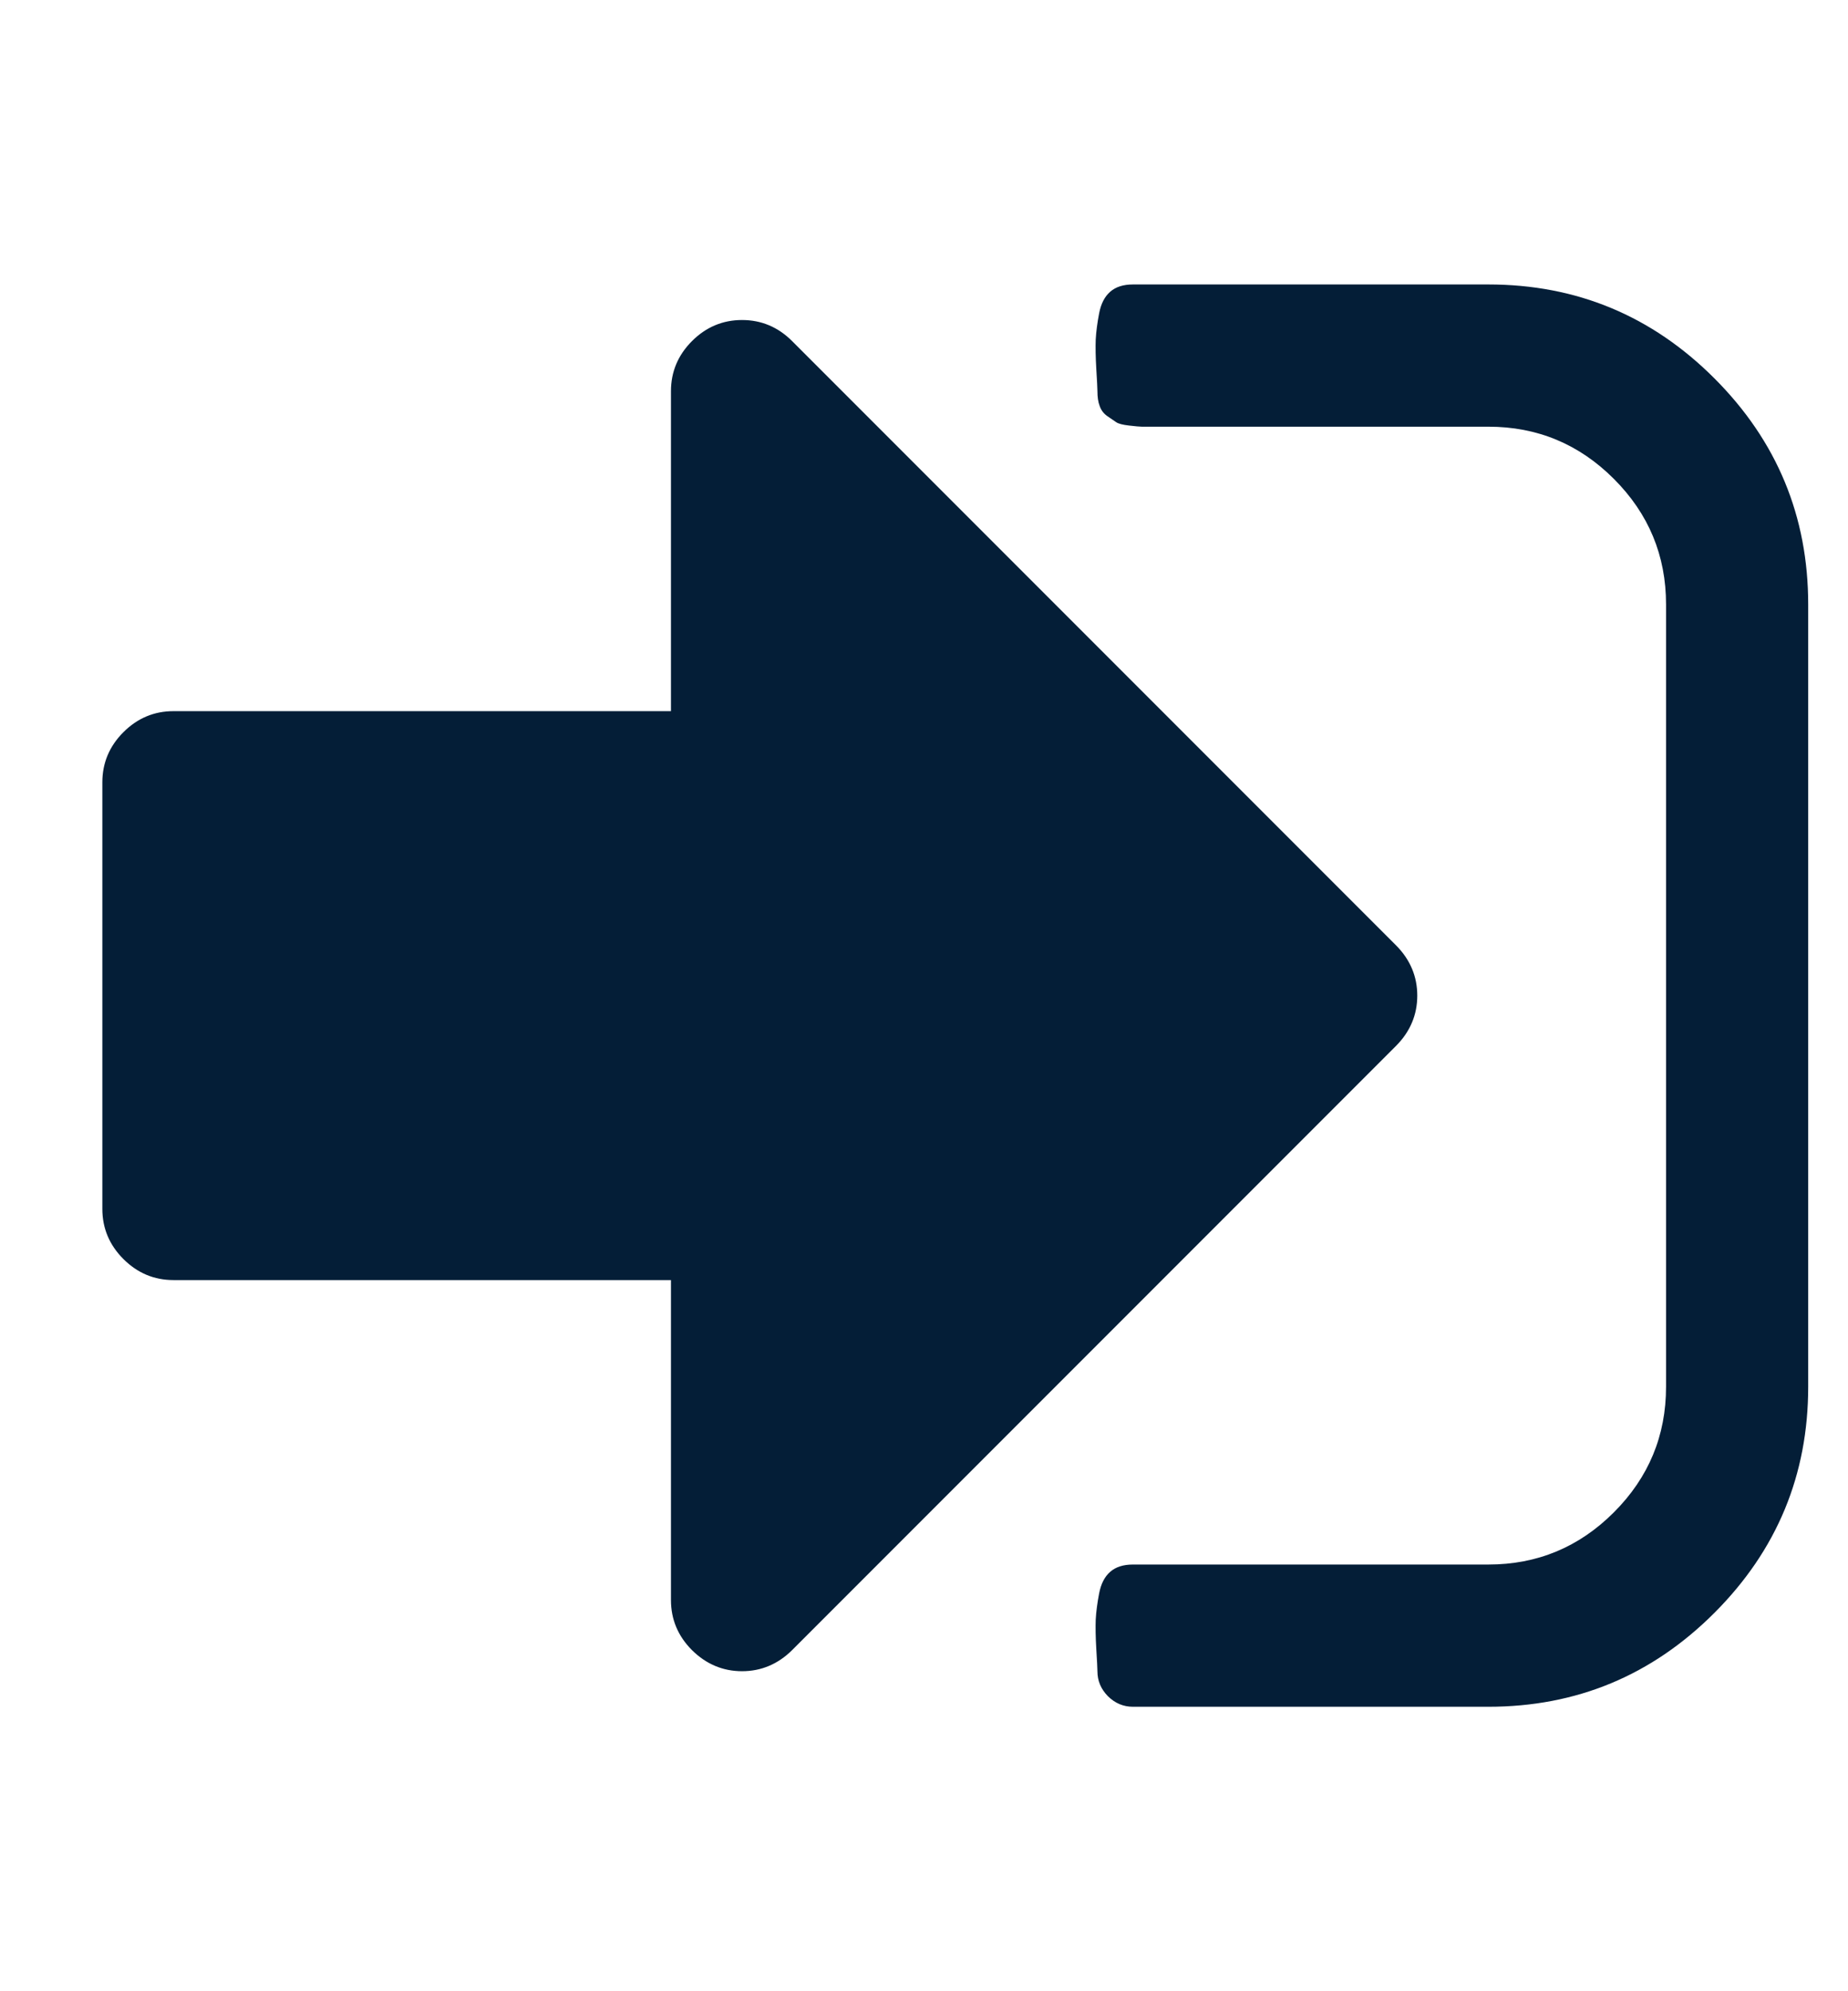 <svg width="13" height="14" viewBox="0 0 13 14" fill="none" xmlns="http://www.w3.org/2000/svg">
<g clip-path="url(#clip0_2_562)">
<path d="M9.822 6.648C9.92 6.747 9.97 6.865 9.97 7C9.97 7.135 9.92 7.253 9.822 7.352L5.572 11.602C5.473 11.7 5.355 11.75 5.22 11.75C5.085 11.75 4.967 11.7 4.868 11.602C4.769 11.503 4.72 11.385 4.72 11.25V9H1.22C1.085 9 0.967 8.951 0.868 8.852C0.769 8.753 0.72 8.635 0.72 8.5V5.5C0.72 5.365 0.769 5.247 0.868 5.148C0.967 5.049 1.085 5 1.22 5H4.72V2.75C4.72 2.615 4.769 2.497 4.868 2.398C4.967 2.299 5.085 2.25 5.22 2.25C5.355 2.25 5.473 2.299 5.572 2.398L9.822 6.648ZM12.72 4.25V9.75C12.72 10.37 12.5 10.9 12.06 11.34C11.62 11.78 11.09 12 10.47 12H7.97C7.902 12 7.844 11.975 7.794 11.926C7.745 11.876 7.72 11.818 7.72 11.75C7.72 11.729 7.717 11.677 7.712 11.594C7.707 11.51 7.706 11.441 7.708 11.387C7.711 11.332 7.719 11.271 7.732 11.203C7.745 11.135 7.771 11.085 7.81 11.051C7.849 11.017 7.902 11 7.97 11H10.47C10.814 11 11.108 10.878 11.353 10.633C11.598 10.388 11.72 10.094 11.72 9.75V4.25C11.72 3.906 11.598 3.612 11.353 3.367C11.108 3.122 10.814 3 10.47 3H8.22C8.215 3 8.186 3 8.134 3C8.082 3 8.048 3 8.032 3C8.017 3 7.987 2.997 7.943 2.992C7.898 2.987 7.868 2.979 7.853 2.969C7.837 2.958 7.816 2.944 7.79 2.926C7.764 2.908 7.746 2.884 7.736 2.855C7.725 2.827 7.72 2.792 7.72 2.75C7.72 2.729 7.717 2.677 7.712 2.594C7.707 2.51 7.706 2.441 7.708 2.387C7.711 2.332 7.719 2.271 7.732 2.203C7.745 2.135 7.771 2.085 7.81 2.051C7.849 2.017 7.902 2 7.97 2H10.47C11.09 2 11.62 2.22 12.06 2.66C12.5 3.1 12.72 3.63 12.72 4.25Z" fill="#041E37"/>
</g>
<defs>
<clipPath id="clip0_2_562">
<rect width="12" height="14" fill="white" transform="matrix(1 0 0 -1 0.72 14)"/>
</clipPath>
</defs>
</svg>
